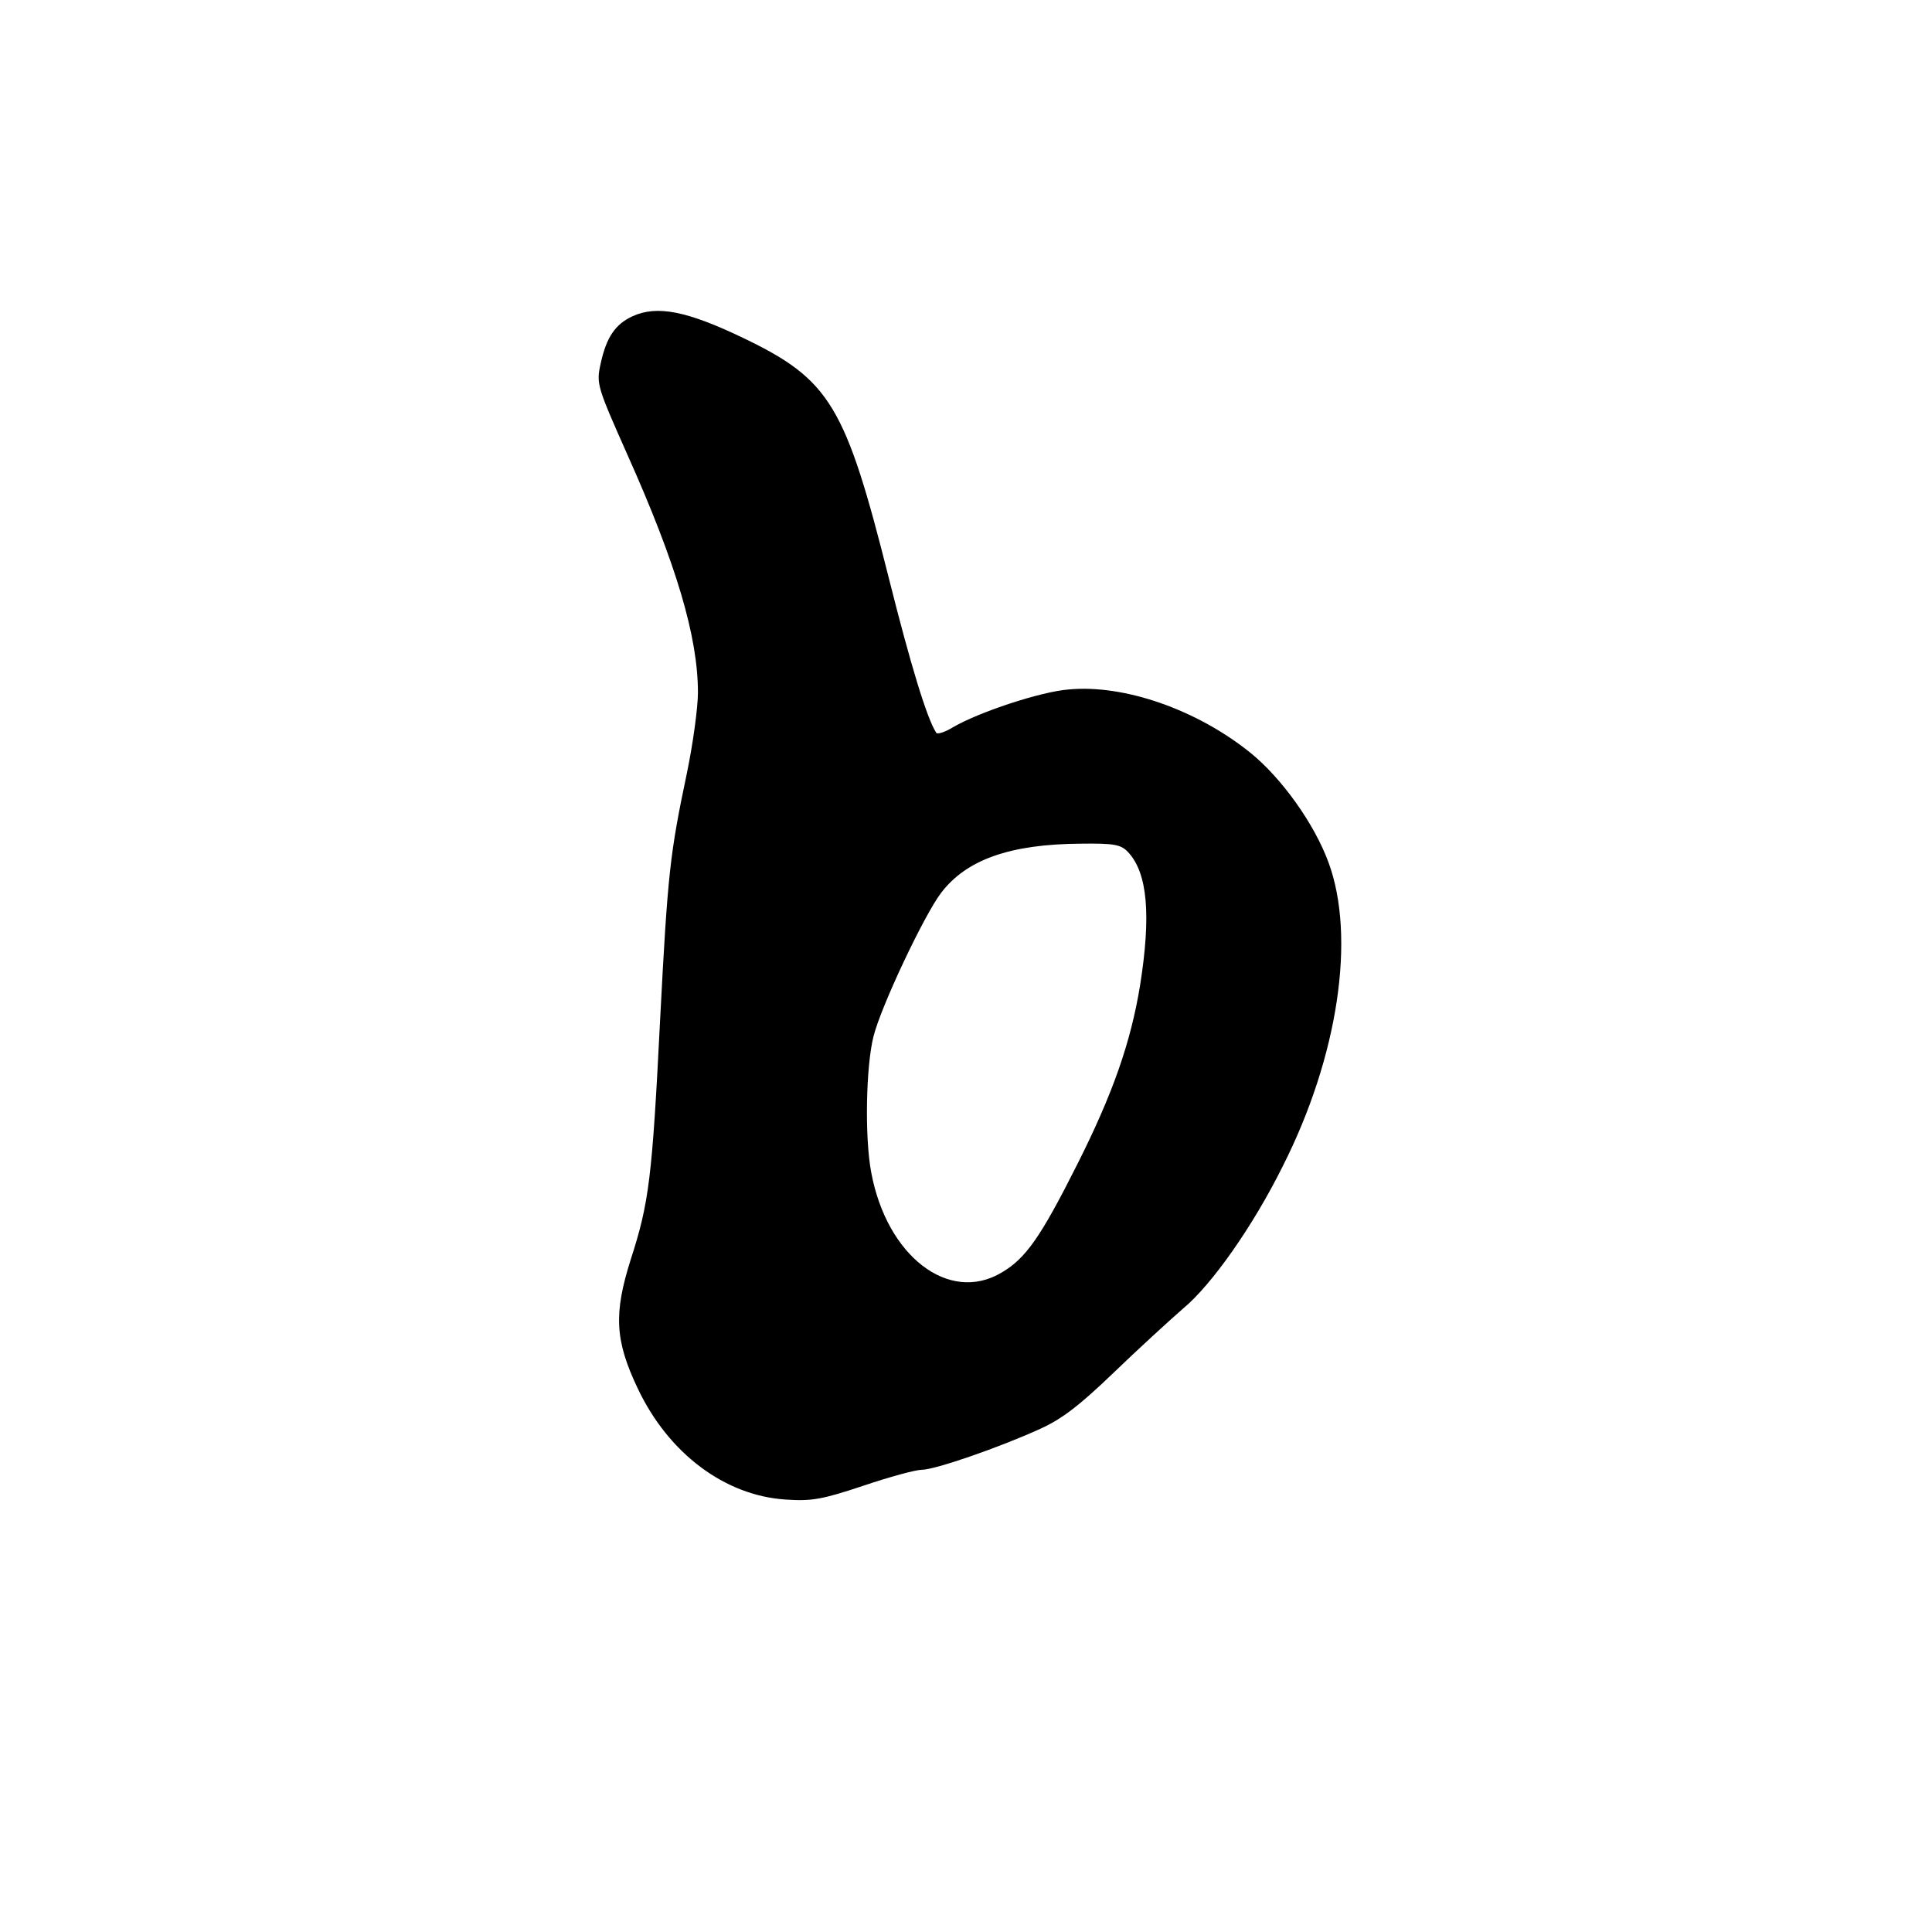 <?xml version="1.0" standalone="no"?>
<!DOCTYPE svg PUBLIC "-//W3C//DTD SVG 20010904//EN"
 "http://www.w3.org/TR/2001/REC-SVG-20010904/DTD/svg10.dtd">
<svg version="1.0" xmlns="http://www.w3.org/2000/svg"
 width="1000pt" height="1000pt" viewBox="0 0 411 1000"
 preserveAspectRatio="xMidYMid meet">
<g transform="translate(-101.149,1091.954) scale(0.23,-0.23)"
fill="#000000" stroke="none">
<path d="M583 4036 c-39 -18 -59 -47 -72 -107 -10 -45 -8 -51 60 -204 111
-248 159 -411 159 -536 0 -33 -11 -115 -25 -182 -38 -181 -43 -224 -60 -552
-18 -359 -25 -414 -66 -541 -39 -123 -36 -183 16 -292 69 -145 195 -240 332
-249 59 -4 82 0 175 31 59 20 118 36 132 36 29 0 174 50 266 92 49 22 89 53
165 126 55 53 126 118 157 145 64 53 157 185 224 320 125 247 165 516 103 684
-32 87 -105 189 -175 246 -120 97 -284 155 -410 143 -63 -5 -202 -51 -260 -85
-18 -11 -36 -17 -38 -12 -21 33 -57 151 -106 346 -98 390 -132 448 -328 542
-127 61 -194 74 -249 49z m1115 -1206 c44 -47 52 -142 27 -300 -21 -128 -61
-243 -141 -402 -82 -163 -116 -213 -172 -245 -118 -69 -257 38 -292 226 -15
79 -12 238 5 306 17 68 114 273 152 323 57 75 155 110 315 111 75 1 90 -2 106
-19z"/>
</g>
</svg>
